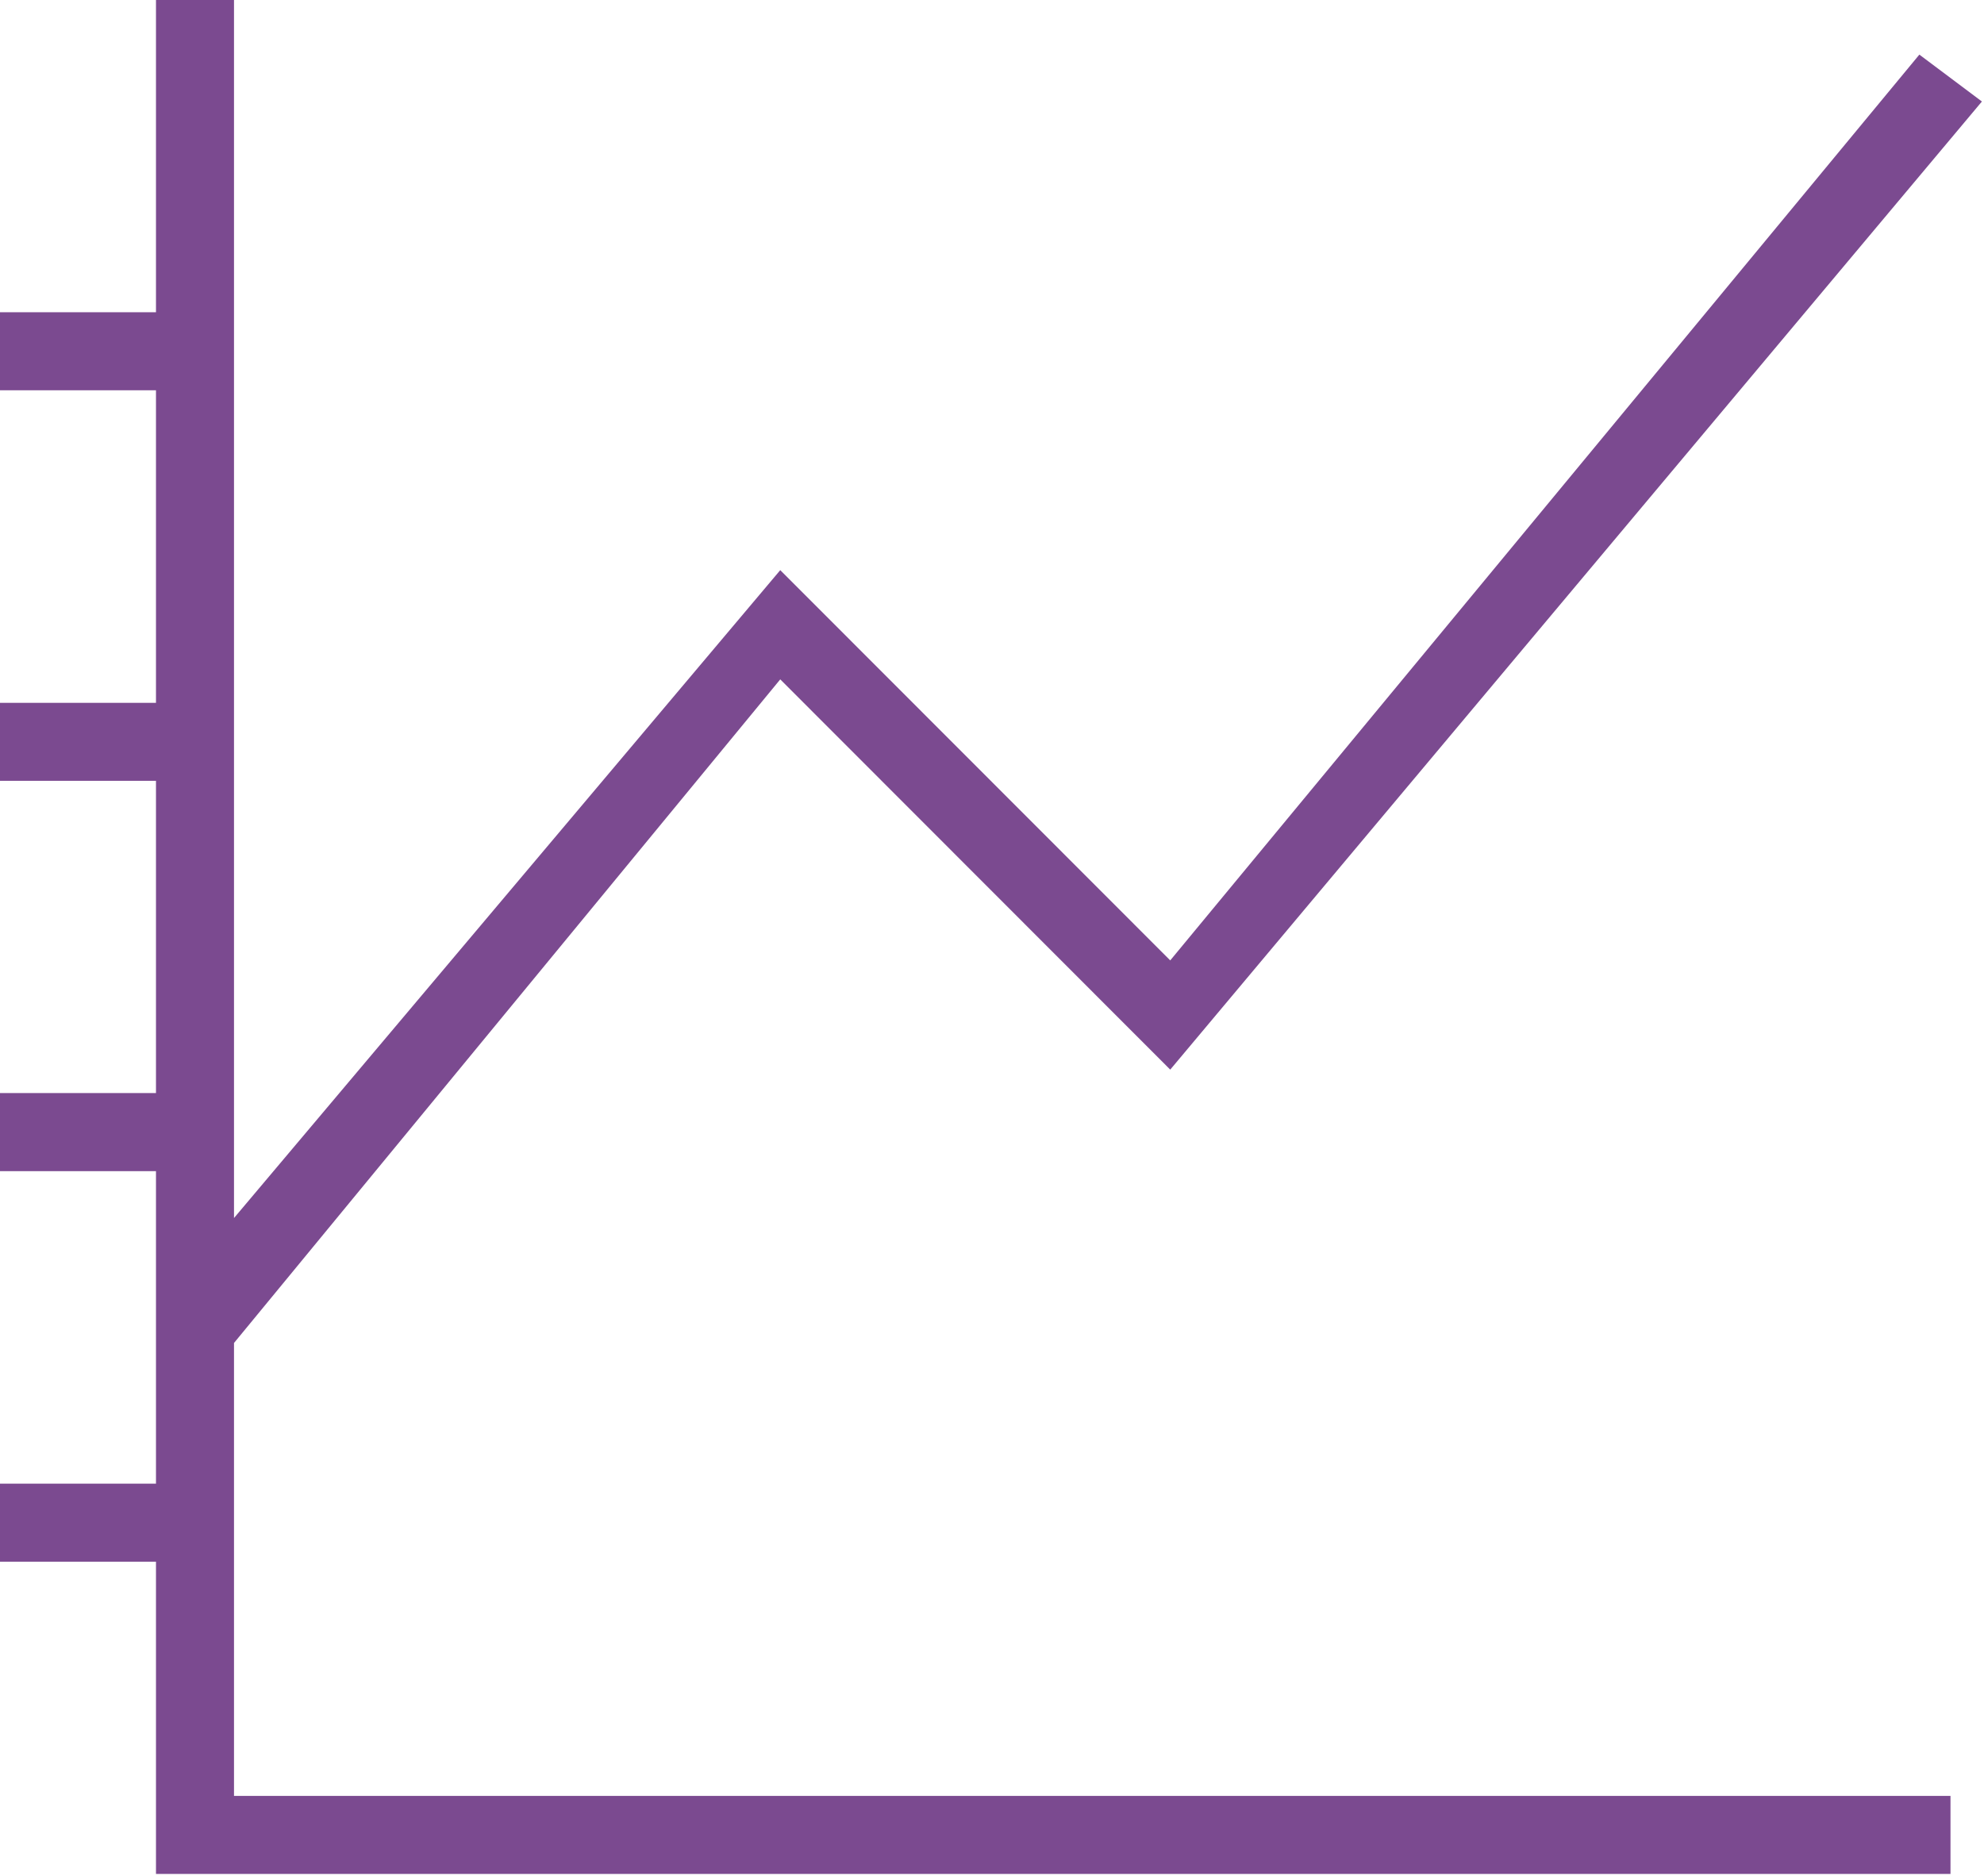 <?xml version="1.0" encoding="UTF-8"?>
<svg width="55px" height="52px" viewBox="0 0 55 52" version="1.1" xmlns="http://www.w3.org/2000/svg" xmlns:xlink="http://www.w3.org/1999/xlink">
    <!-- Generator: Sketch 45.1 (43504) - http://www.bohemiancoding.com/sketch -->
    <title>graph-regular</title>
    <desc>Created with Sketch.</desc>
    <defs></defs>
    <g id="Home" stroke="none" stroke-width="1" fill="none" fill-rule="evenodd">
        <g id="Desktop-HD" transform="translate(-245, -1730)" fill="#7b4a90">
            <g id="Main" transform="translate(0, 976)">
                <g id="What-we-do" transform="translate(245, 549)">
                    <g id="SEO" transform="translate(0, 203)">
                        <g id="graph-regular" transform="translate(0, 2)">
                            <g id="graph">
                                <polygon id="Shape" points="6.487 37.231 21.63 18.834 32.441 29.653 54.942 2.814 53.208 1.514 32.441 26.625 21.63 15.806 6.487 33.767 6.487 0 4.324 0 4.324 8.656 0 8.656 0 10.82 4.324 10.82 4.324 19.484 0 19.484 0 21.647 4.324 21.647 4.324 30.303 0 30.303 0 32.467 4.324 32.467 4.324 41.131 0 41.131 0 43.295 4.324 43.295 4.324 51.951 54.071 51.951 54.071 49.787 6.487 49.787"></polygon>
                            </g>
                        </g>
                    </g>
                </g>
            </g>
        </g>
    </g>
</svg>